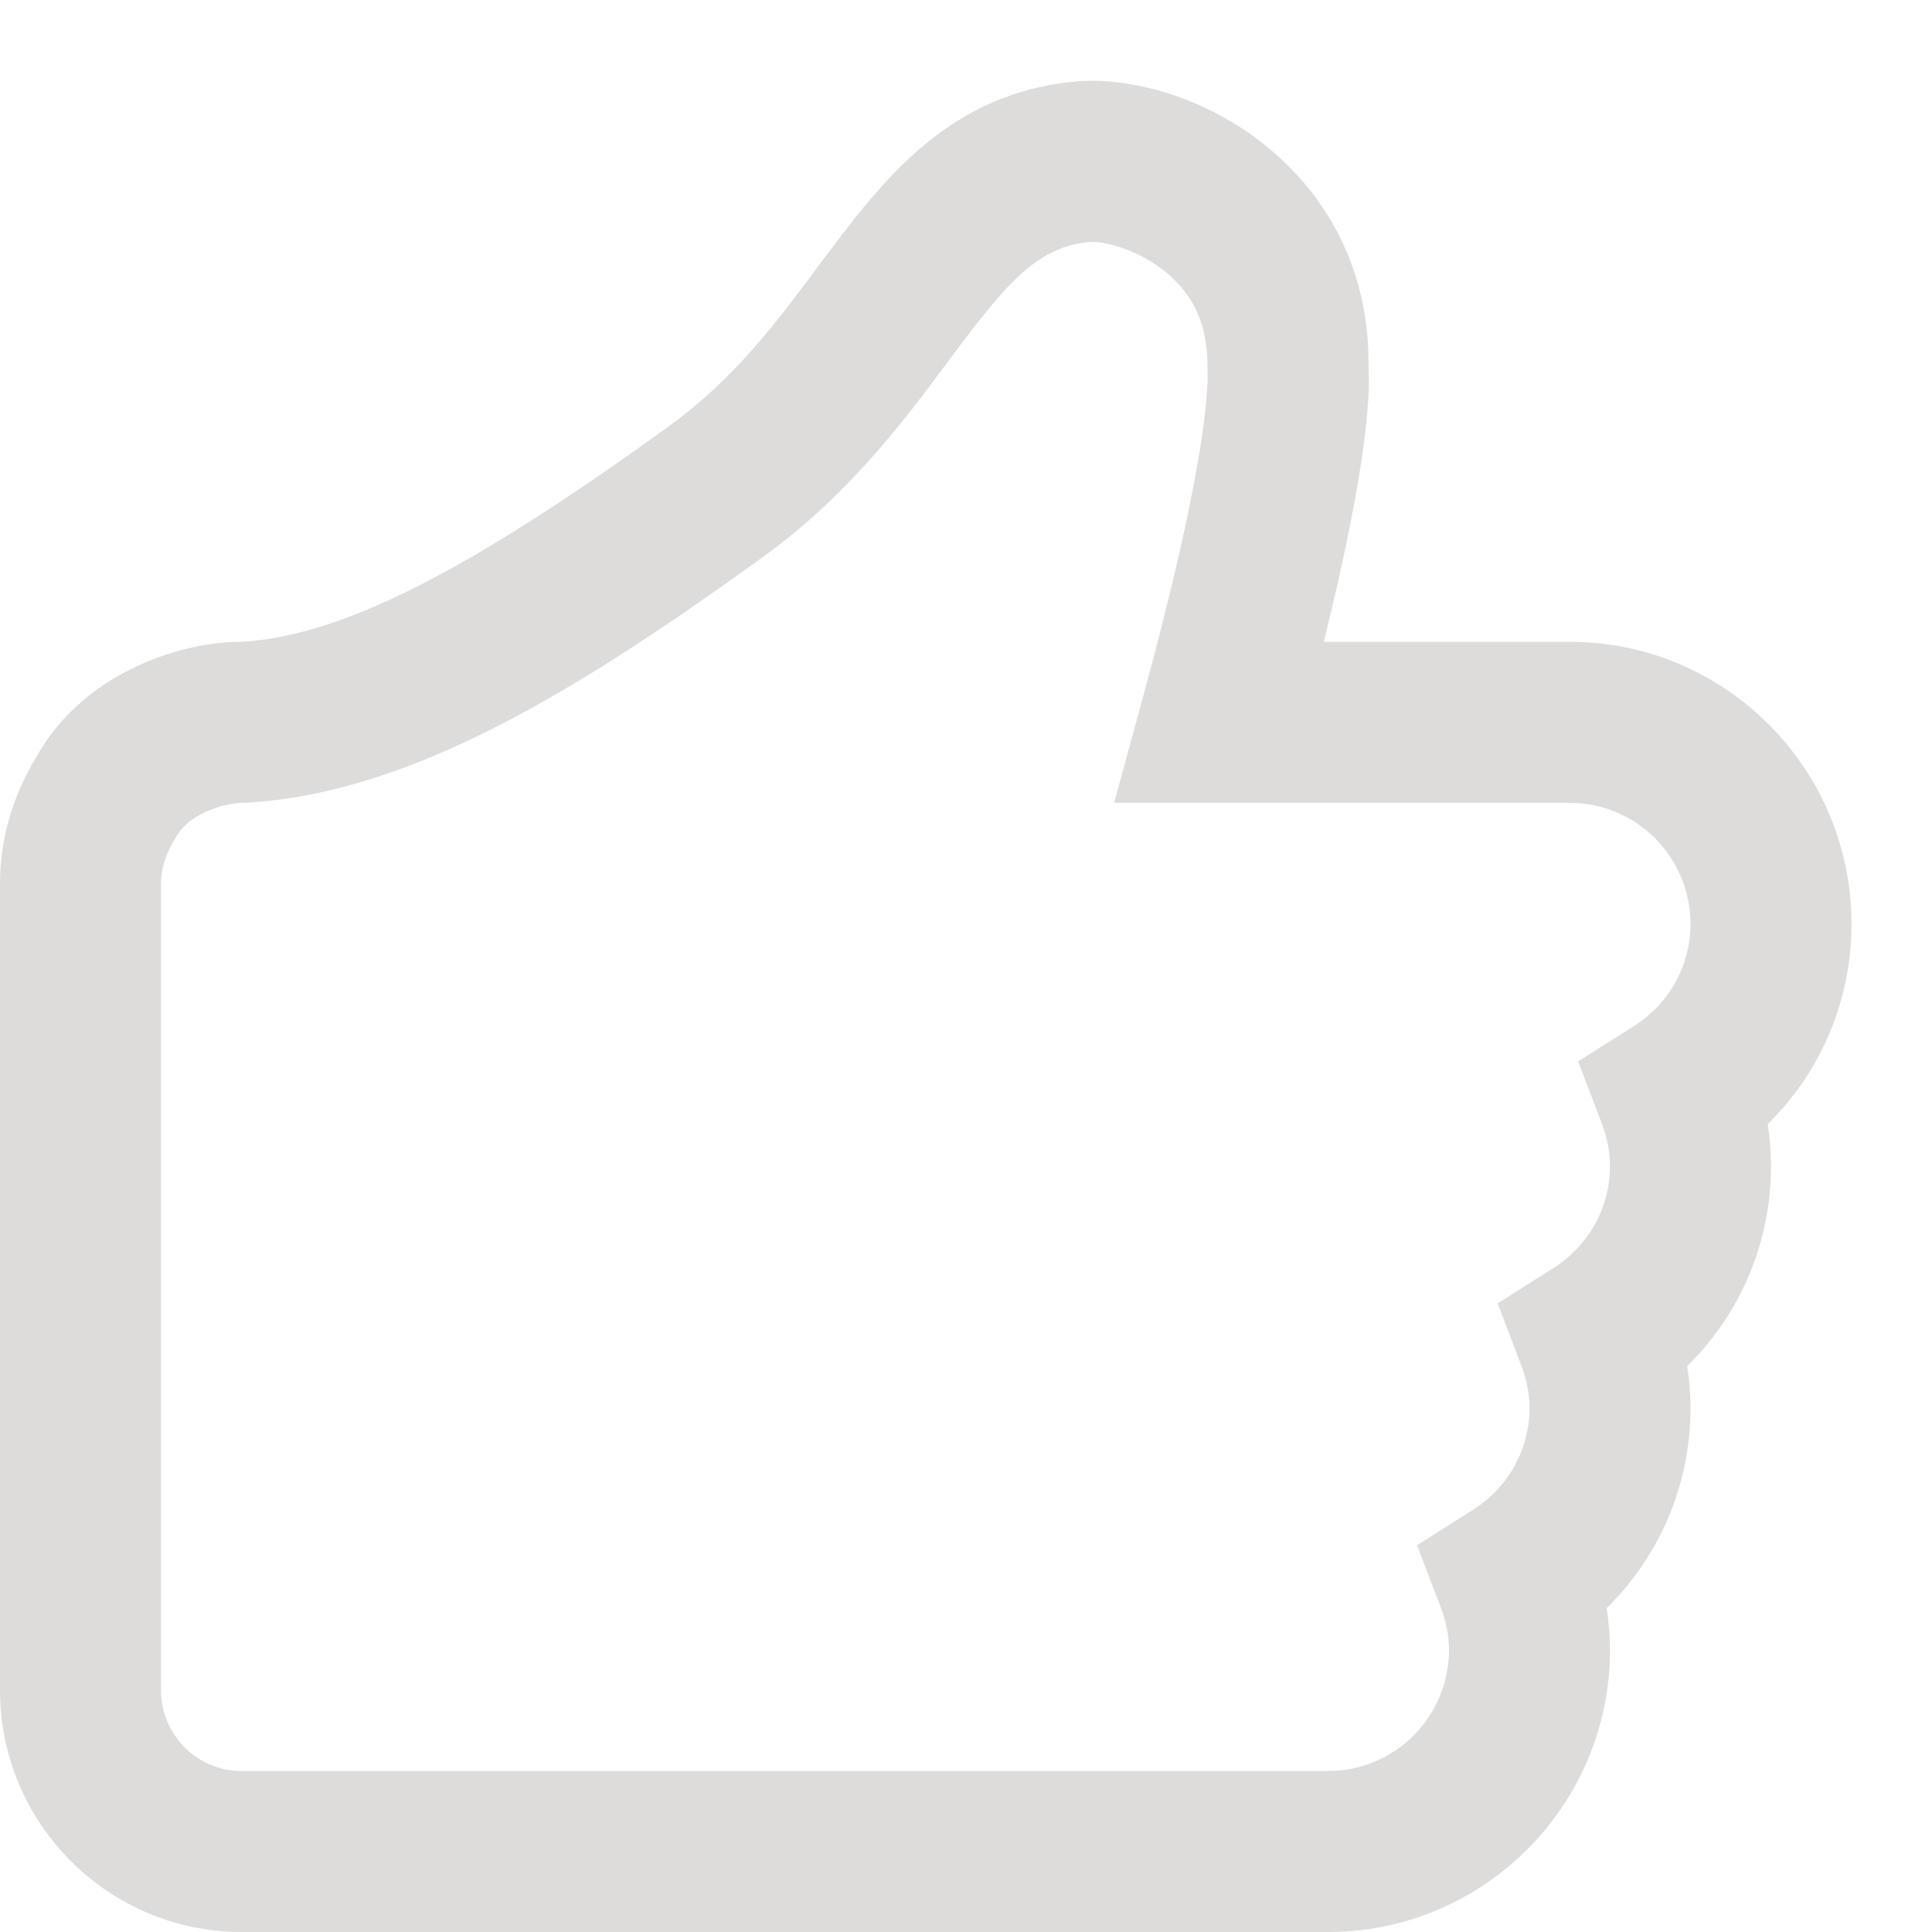<?xml version="1.0" encoding="utf-8"?>
<!-- Generator: Adobe Illustrator 17.0.0, SVG Export Plug-In . SVG Version: 6.00 Build 0)  -->
<!DOCTYPE svg PUBLIC "-//W3C//DTD SVG 1.1//EN" "http://www.w3.org/Graphics/SVG/1.1/DTD/svg11.dtd">
<svg version="1.1" id="Livello_1" xmlns="http://www.w3.org/2000/svg" xmlns:xlink="http://www.w3.org/1999/xlink" x="0px" y="0px"
	 width="24px" height="24px" viewBox="0 0 24 24" enable-background="new 0 0 24 24" xml:space="preserve">
<path fill="#DDDCDA" d="M16.5,24H3c-1.654,0-3-1.348-3-3.004V10.977c0-0.545,0.154-1.085,0.445-1.562
	C0.709,8.932,1.156,8.521,1.716,8.27c0.092-0.046,0.22-0.096,0.354-0.14l0.131-0.04C2.479,8.012,2.738,7.973,3,7.973
	c1.229-0.072,2.787-0.851,5.321-2.687c0.804-0.583,1.333-1.292,1.844-1.979c0.795-1.068,1.618-2.172,3.257-2.3l0.136-0.004
	c0.678,0,1.683,0.285,2.47,1.083c0.65,0.66,0.985,1.515,0.972,2.472c0.011,0.229,0.043,0.992-0.555,3.415H19.5
	c1.93,0,3.5,1.572,3.5,3.505c0,0.949-0.379,1.836-1.041,2.487C21.986,14.138,22,14.311,22,14.484c0,0.949-0.379,1.836-1.041,2.487
	C20.986,17.144,21,17.317,21,17.49c0,0.949-0.379,1.836-1.041,2.487C19.986,20.15,20,20.323,20,20.496C20,22.428,18.429,24,16.5,24z
	 M13.558,3.004c-0.683,0.053-1.063,0.524-1.79,1.499c-0.544,0.731-1.222,1.64-2.273,2.403c-2.426,1.758-4.45,2.952-6.438,3.066
	c-0.13,0.001-0.216,0.016-0.329,0.048c-0.077,0.025-0.12,0.041-0.162,0.061c-0.197,0.089-0.312,0.192-0.391,0.337
	C2.051,10.623,2,10.798,2,10.977v10.019C2,21.55,2.449,22,3,22h13.5c0.827,0,1.5-0.675,1.5-1.504c0-0.173-0.035-0.354-0.105-0.536
	l-0.292-0.765l0.691-0.437C18.736,18.479,19,18.005,19,17.49c0-0.175-0.034-0.351-0.105-0.535l-0.291-0.764l0.691-0.437
	C19.736,15.474,20,15,20,14.484c0-0.175-0.034-0.351-0.105-0.535l-0.291-0.764l0.691-0.437c0.441-0.28,0.705-0.754,0.705-1.27
	c0-0.83-0.673-1.505-1.5-1.505h-5.66l0.345-1.264C14.958,5.881,15.013,4.883,15,4.585c0.005-0.479-0.124-0.818-0.397-1.094
	C14.254,3.136,13.776,3.004,13.558,3.004z"/>
</svg>
